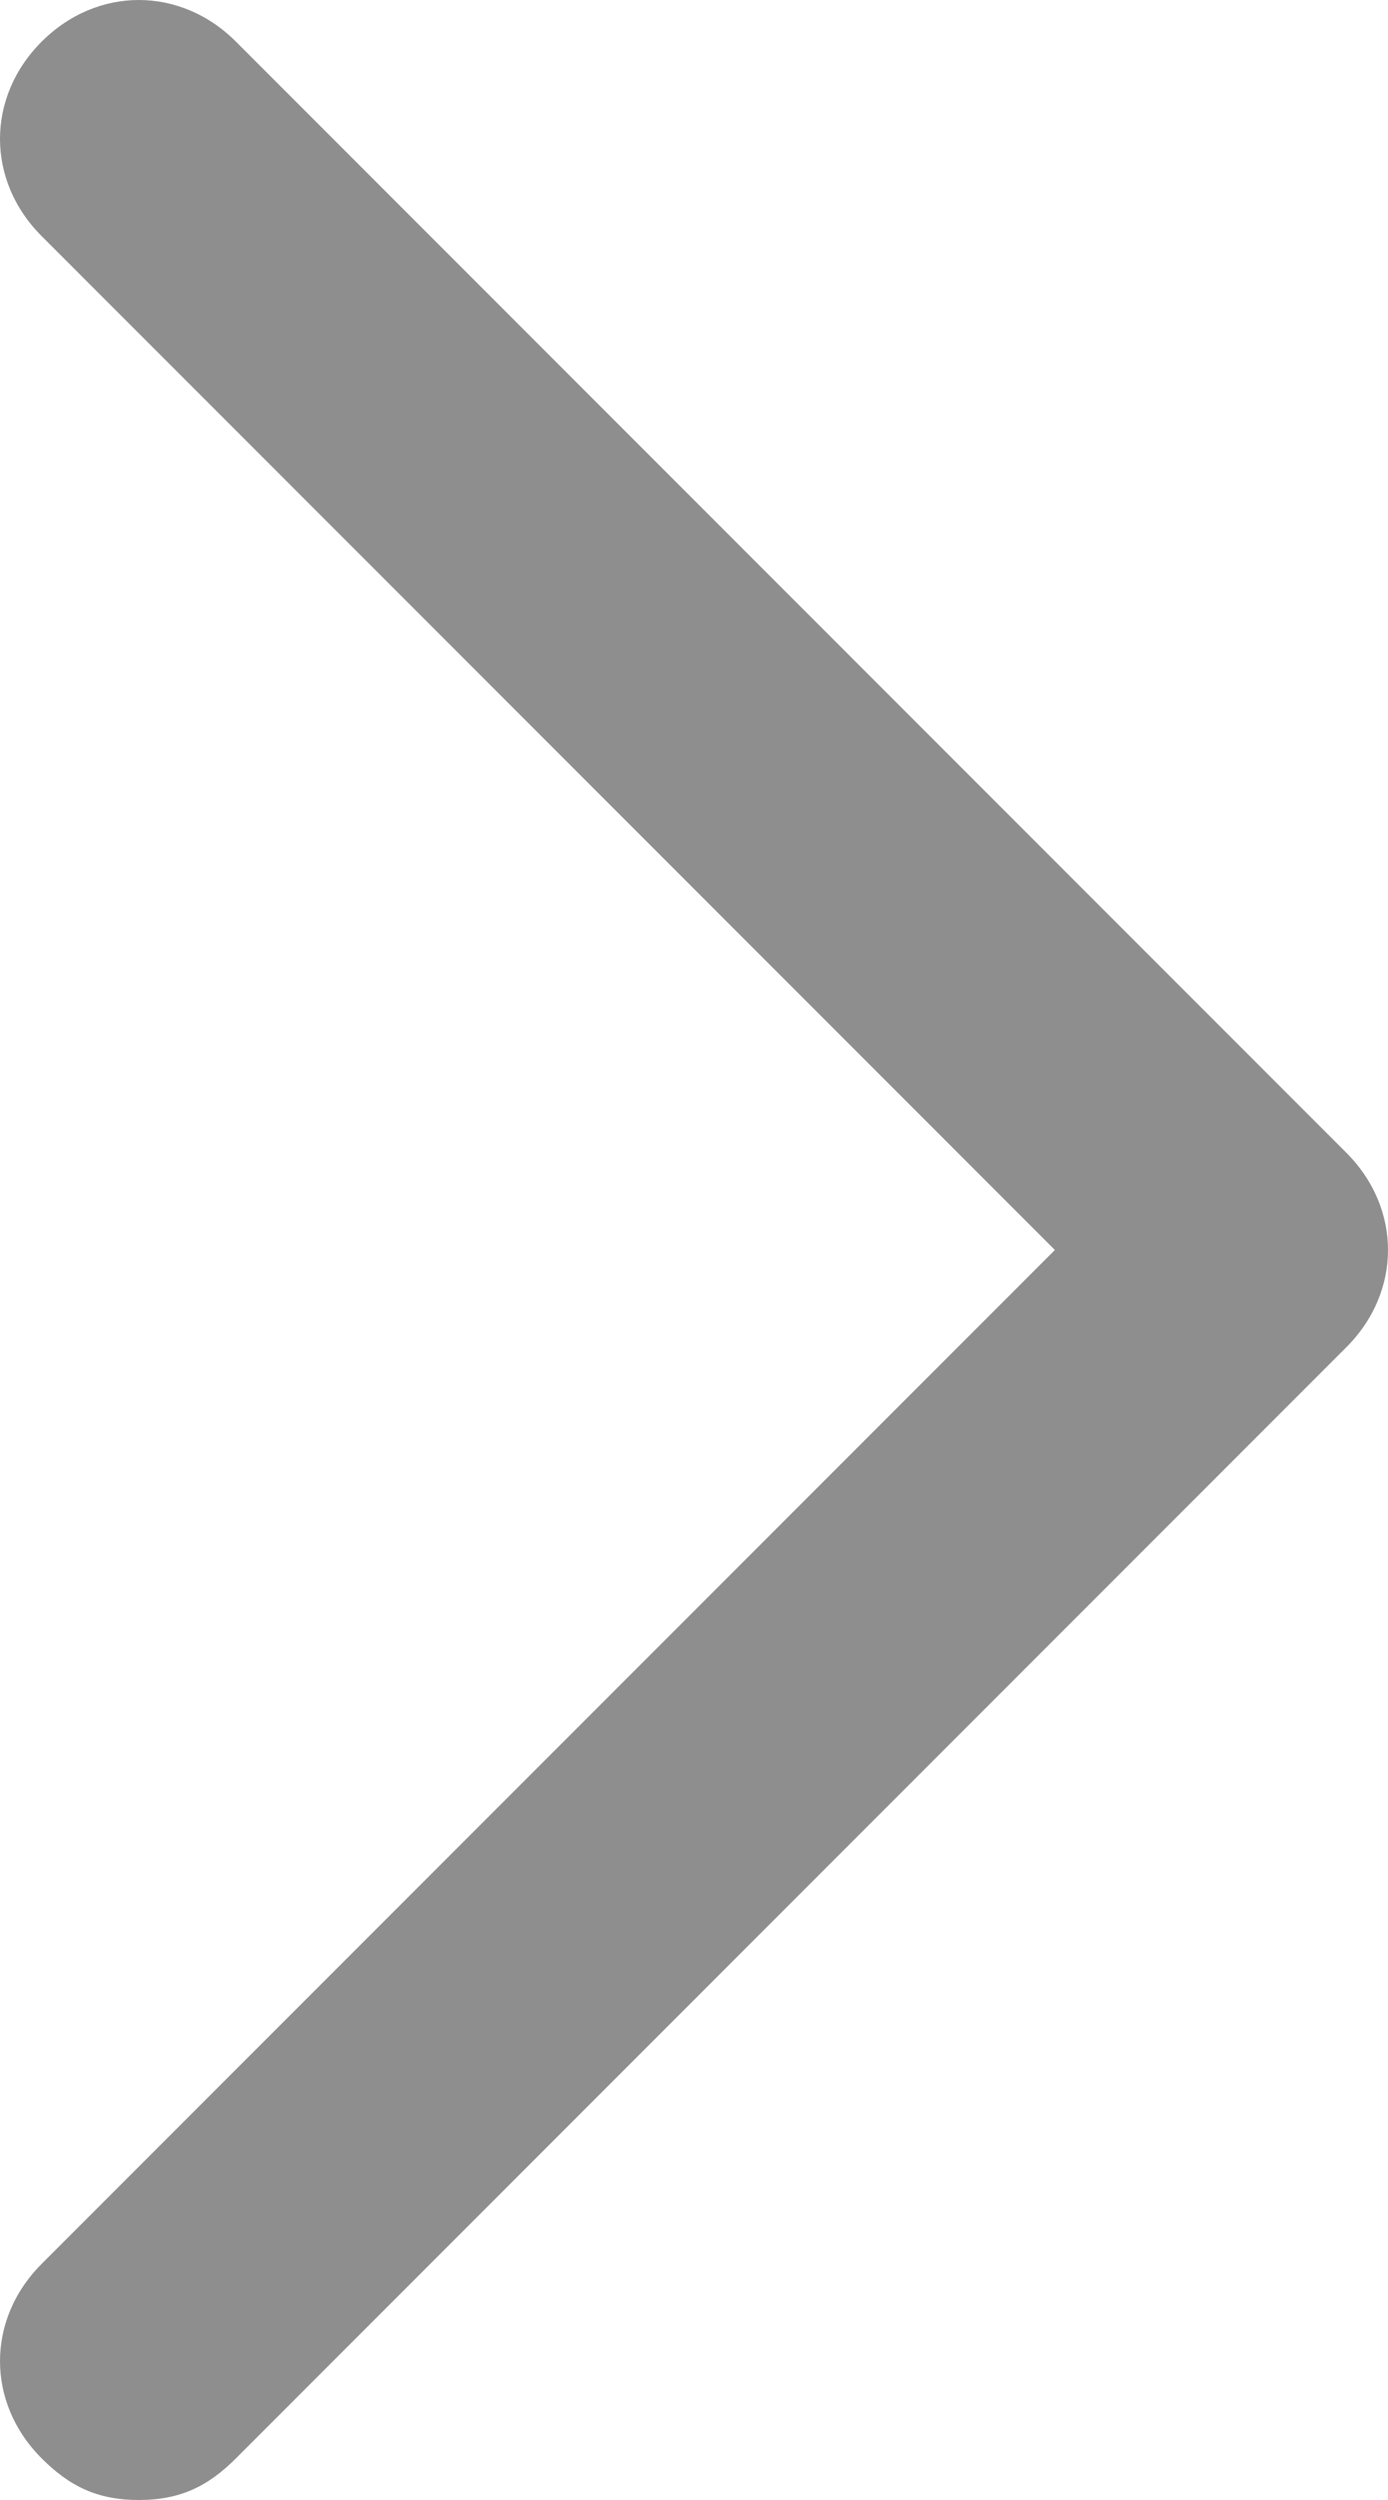 <?xml version="1.0" encoding="utf-8"?>
<!-- Generator: Adobe Illustrator 26.5.0, SVG Export Plug-In . SVG Version: 6.00 Build 0)  -->
<svg version="1.1" id="Layer_2_00000009583575151582752590000017405140980424372881_"
	 xmlns="http://www.w3.org/2000/svg" xmlns:xlink="http://www.w3.org/1999/xlink" x="0px" y="0px" viewBox="0 0 10 18"
	 style="enable-background:new 0 0 10 18;" xml:space="preserve">
<style type="text/css">
	.st0{fill:#8E8E8E;}
</style>
<g id="Layer_1-2">
	<g id="Layer_2-2">
		<path class="st0" d="M1,18c-0.3,0-0.5-0.1-0.7-0.3c-0.4-0.4-0.4-1,0-1.4l0,0L7.6,9L0.3,1.7c-0.4-0.4-0.4-1,0-1.4s1-0.4,1.4,0l8,8
			c0.4,0.4,0.4,1,0,1.4l0,0l-8,8C1.5,17.9,1.3,18,1,18z"/>
	</g>
</g>
</svg>
